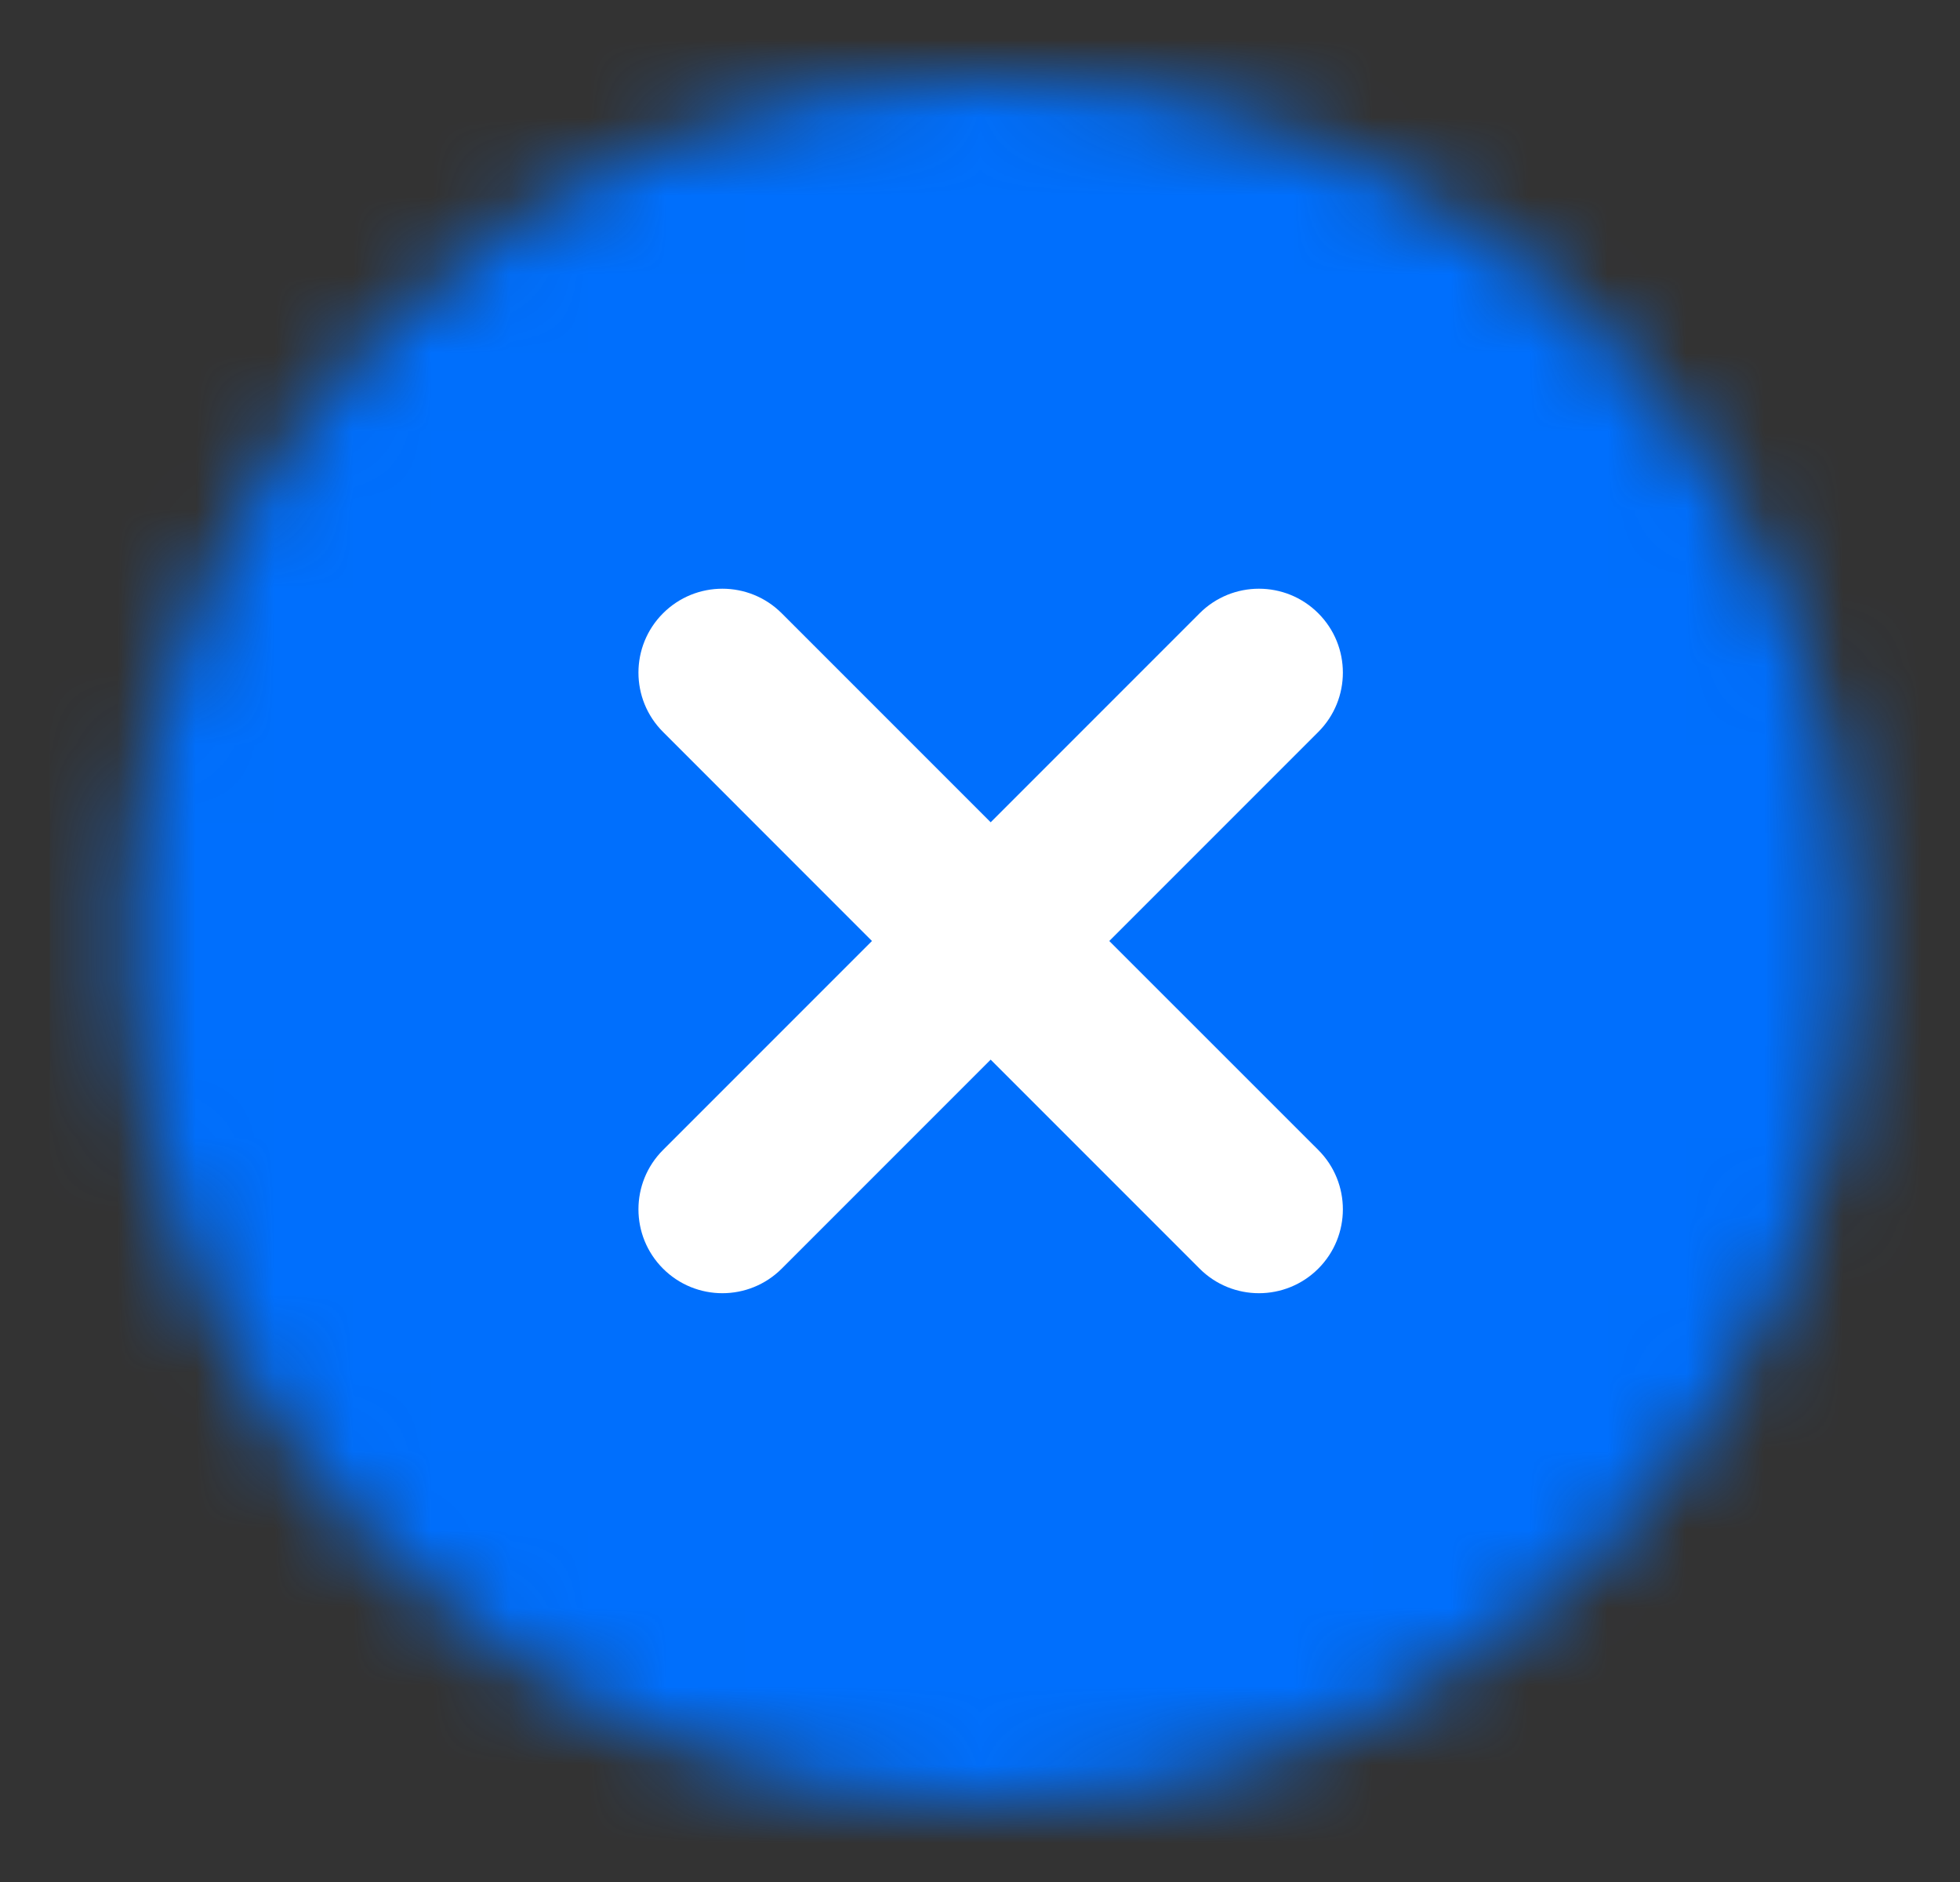 <svg width="25" height="24" viewBox="0 0 25 24" fill="none" xmlns="http://www.w3.org/2000/svg">
<rect x="0" y="0" width="25" height="24" fill="#333333" stroke="none"/>
<mask id="mask0_156_1578" style="mask-type:alpha" maskUnits="userSpaceOnUse" x="1" y="0" width="23" height="23">
<circle cx="12.636" cy="12" r="11" fill="#D9D9D9"/>
</mask>
<g mask="url(#mask0_156_1578)">
<rect x="0.636" y="-0" width="24" height="24" fill="#006FFD"/>
</g>
<path d="M9.971 7.821C9.553 7.403 8.875 7.403 8.457 7.821C8.039 8.239 8.039 8.916 8.457 9.334L11.122 12L8.457 14.665C8.039 15.083 8.039 15.76 8.457 16.178C8.875 16.596 9.553 16.596 9.971 16.178L12.636 13.513L15.301 16.178C15.719 16.596 16.397 16.596 16.815 16.178C17.233 15.76 17.233 15.083 16.815 14.665L14.149 12L16.815 9.334C17.233 8.916 17.233 8.239 16.815 7.821C16.397 7.403 15.719 7.403 15.301 7.821L12.636 10.486L9.971 7.821Z" fill="white"/>
</svg>
